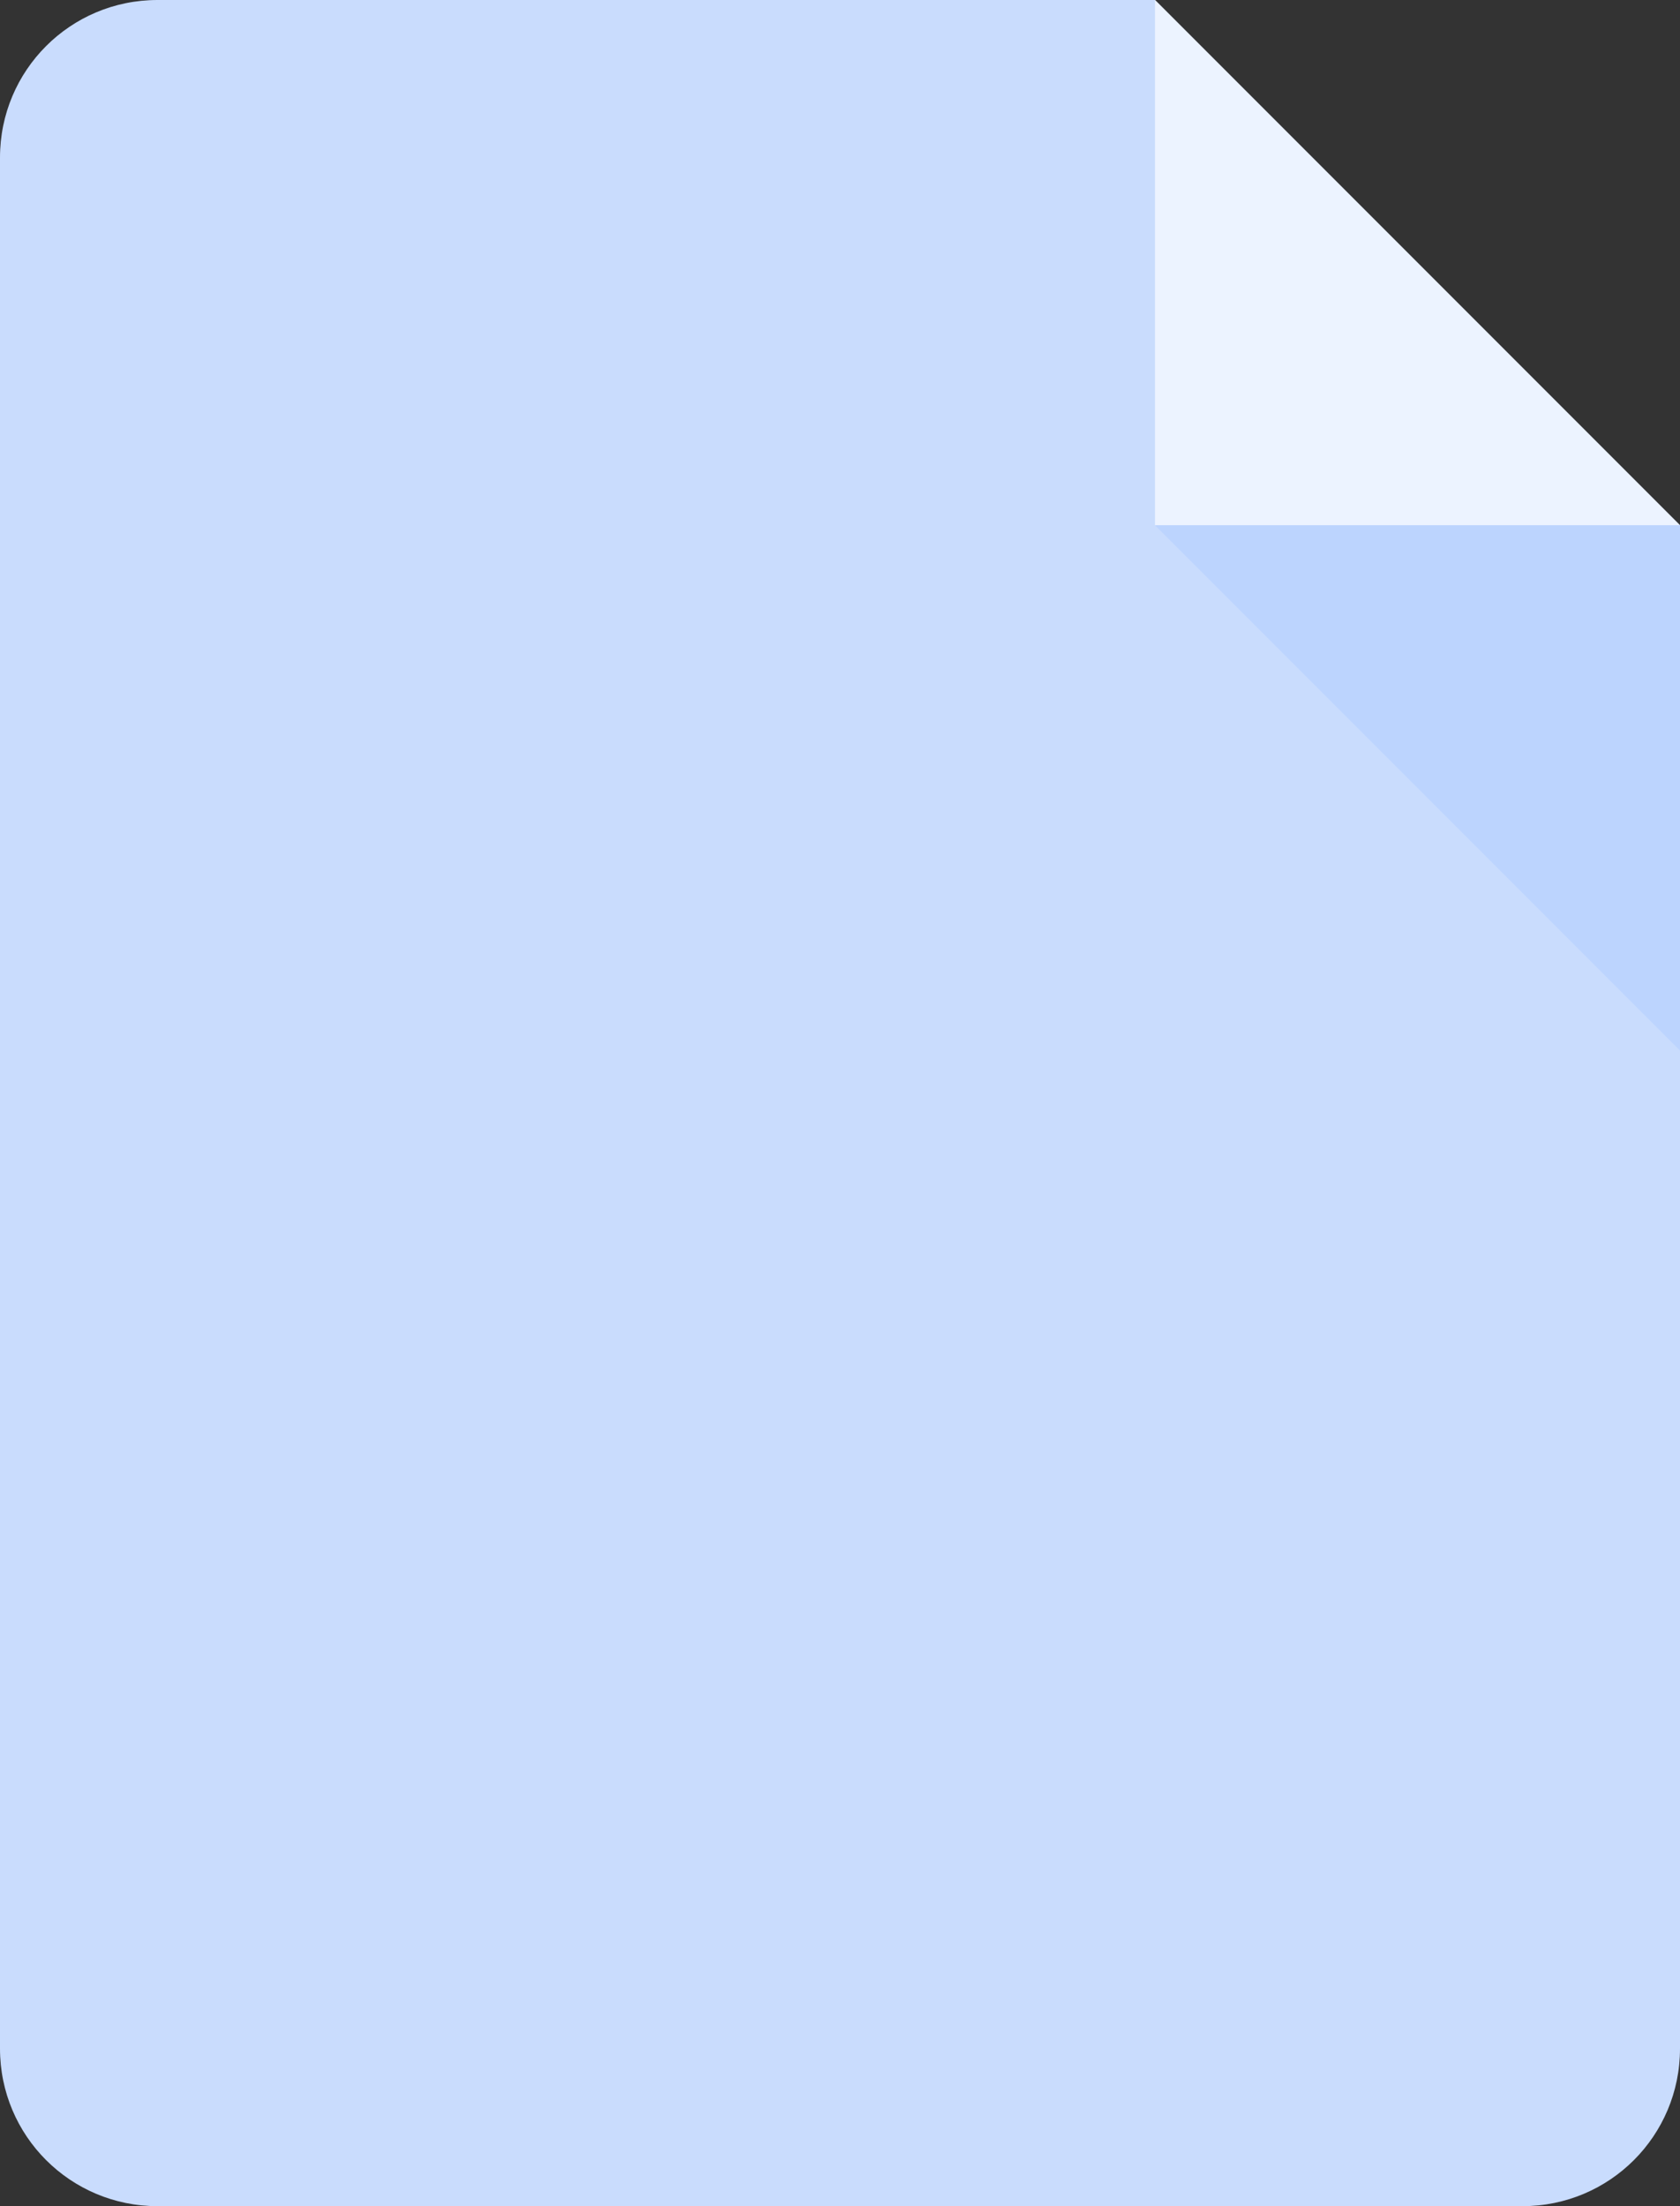 <svg width="160" height="210" xmlns="http://www.w3.org/2000/svg"><rect width="100%" height="100%" fill="#333333" stroke="none"/><g fill-rule="nonzero" fill="none"><path d="M145 210H15c-8.3 0-15-6.7-15-15V15C0 6.7 6.7 0 15 0h95l50 50v145c0 8.3-6.7 15-15 15Z" fill="#c9dcfd"/><path fill="#ECF3FF" d="M160 50h-50V0z"/><path fill="#bcd4fe" d="m110 50 50 50V50z"/></g></svg>
